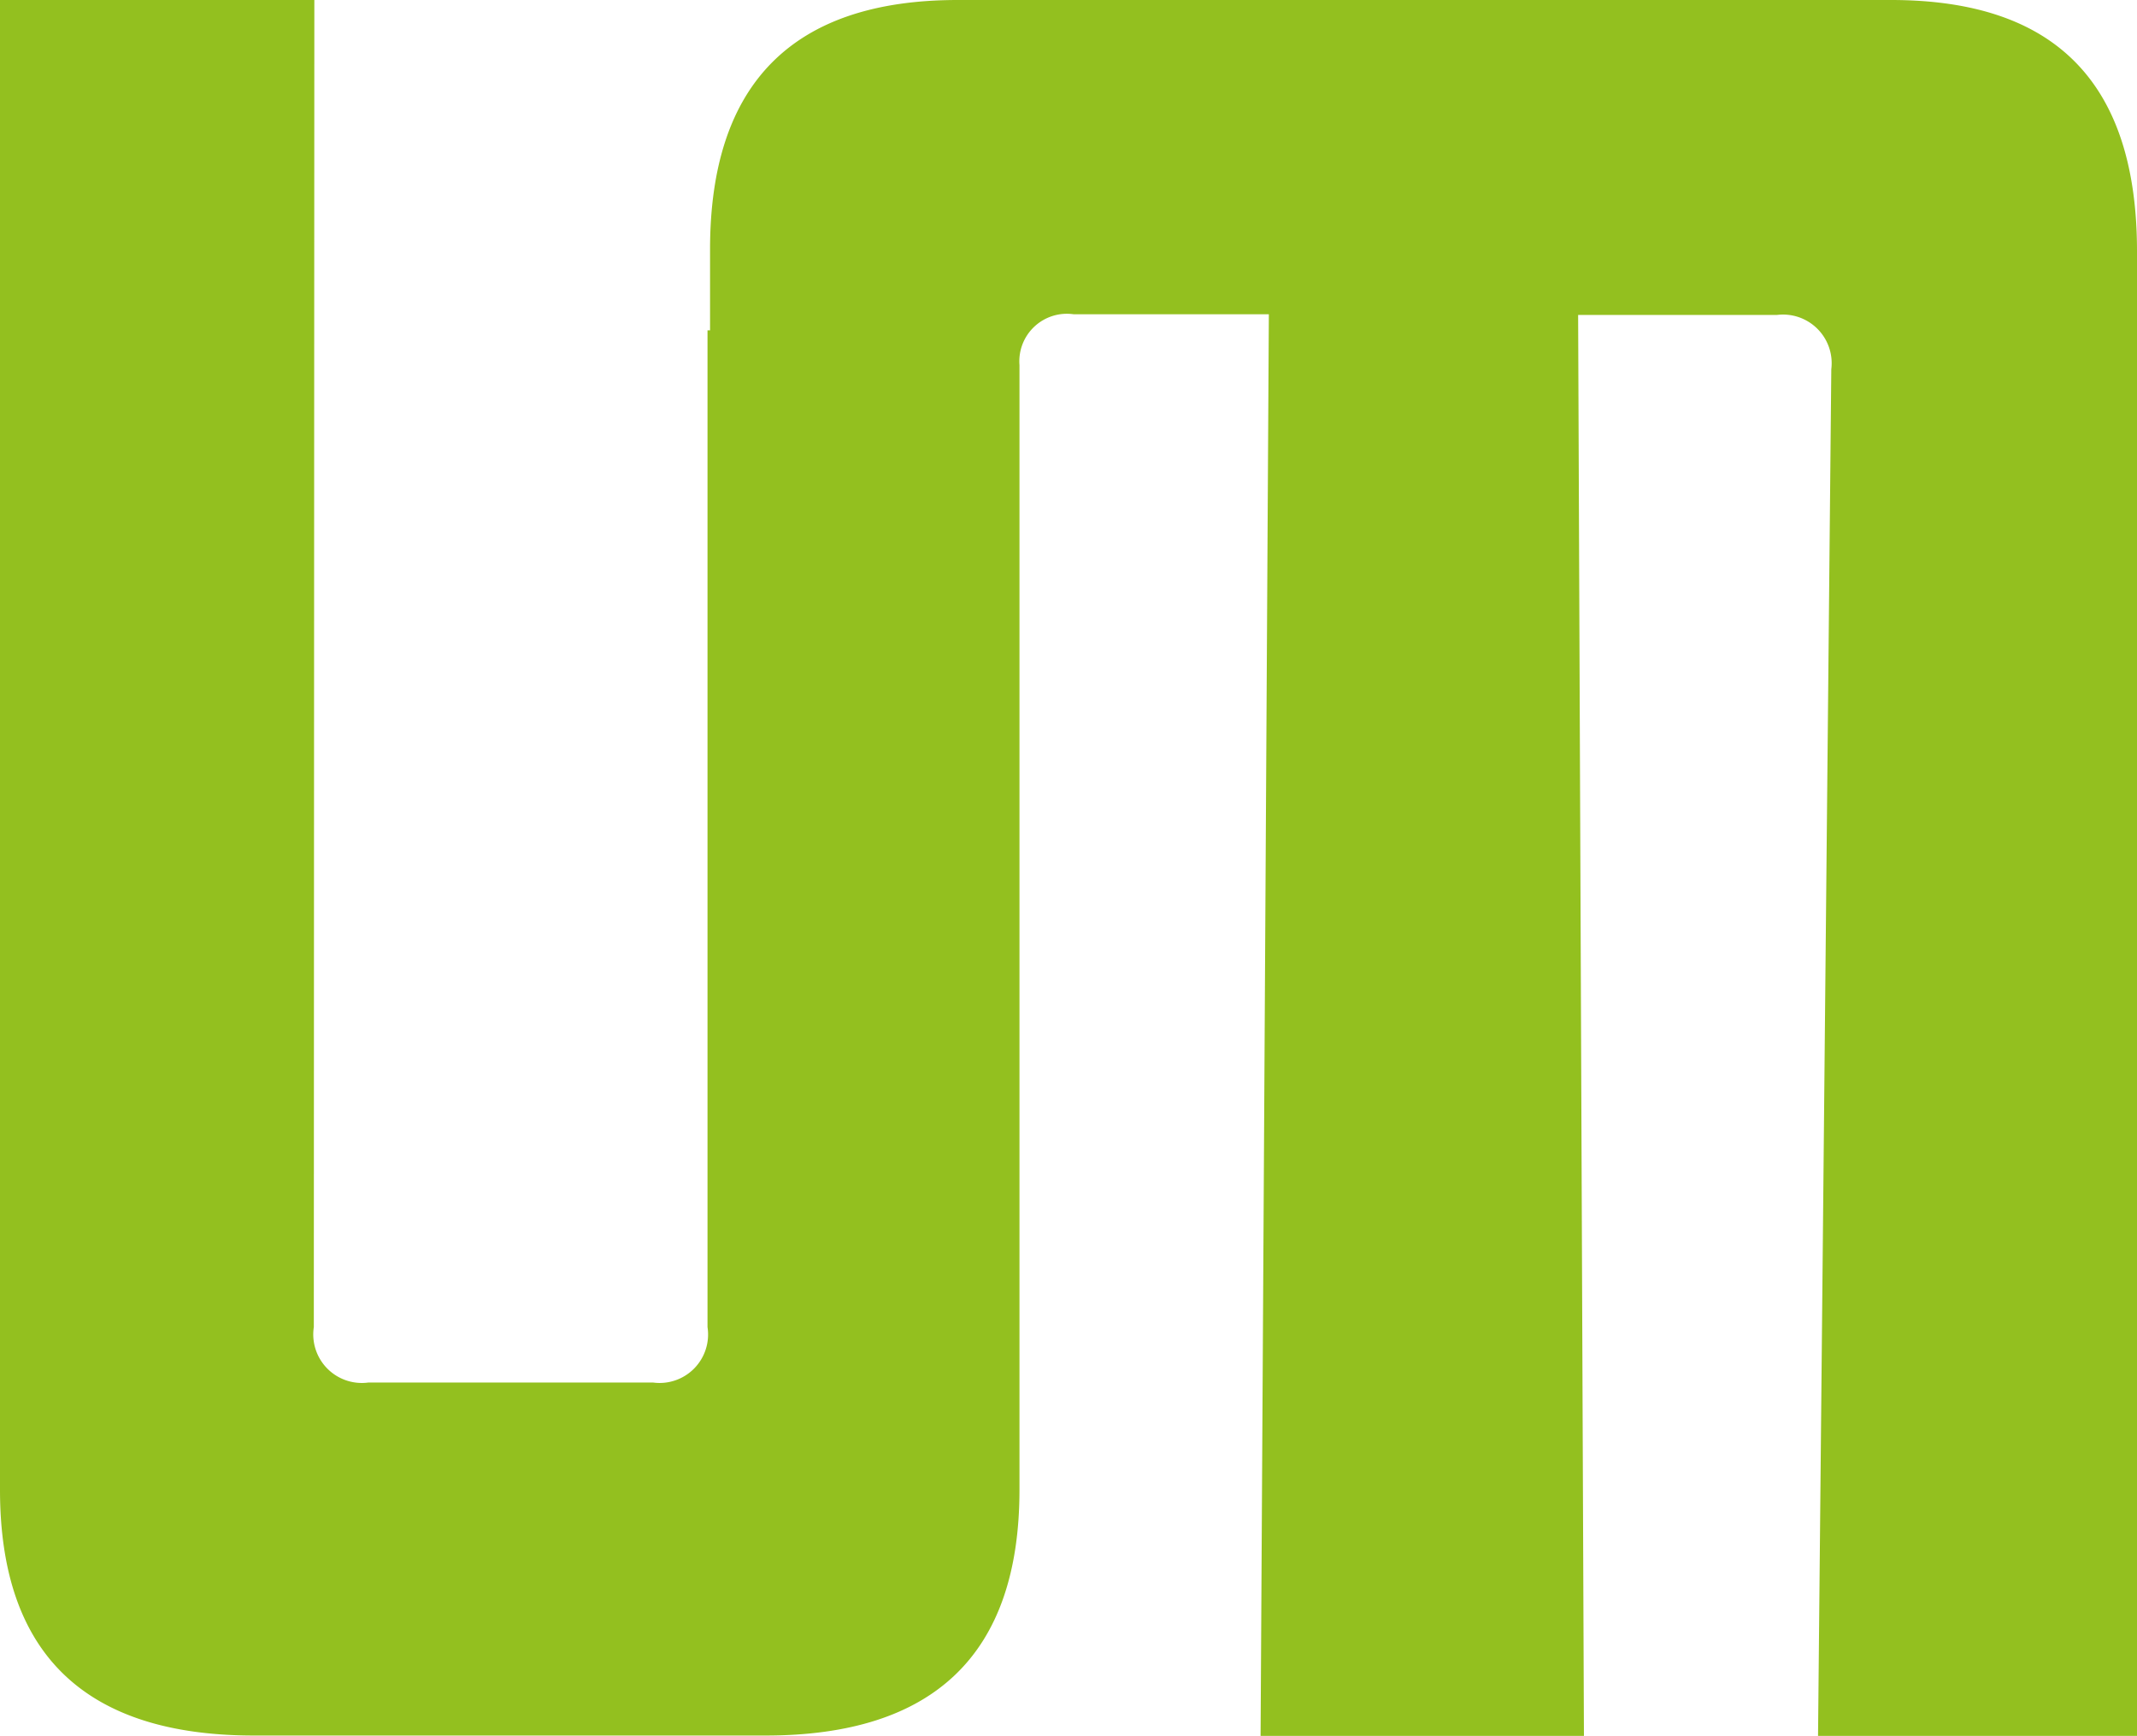 <svg xmlns="http://www.w3.org/2000/svg" width="28.682" height="23.296" viewBox="0 0 28.682 23.296">
  <g id="Group_294" data-name="Group 294" transform="translate(-29.97 -556)">
    <path id="Path_1039" data-name="Path 1039" d="M55.351,556H42.825c-2.209,0-3.325,1.115-3.325,3.348v1.086h-.034v13.378a.651.651,0,0,1-.73.745H34.913a.652.652,0,0,1-.731-.745L34.189,556H29.97v19.995c0,2.207,1.144,3.3,3.408,3.3h6.867c2.264,0,3.408-1.094,3.408-3.3V560.9a.638.638,0,0,1,.726-.682H47L46.889,579.3h4.34l-.078-19.073h2.671a.653.653,0,0,1,.727.729L54.371,579.3h4.281V559.374C58.652,557.114,57.559,556,55.351,556Z" fill="#93c01f"/>
  </g>
</svg>
